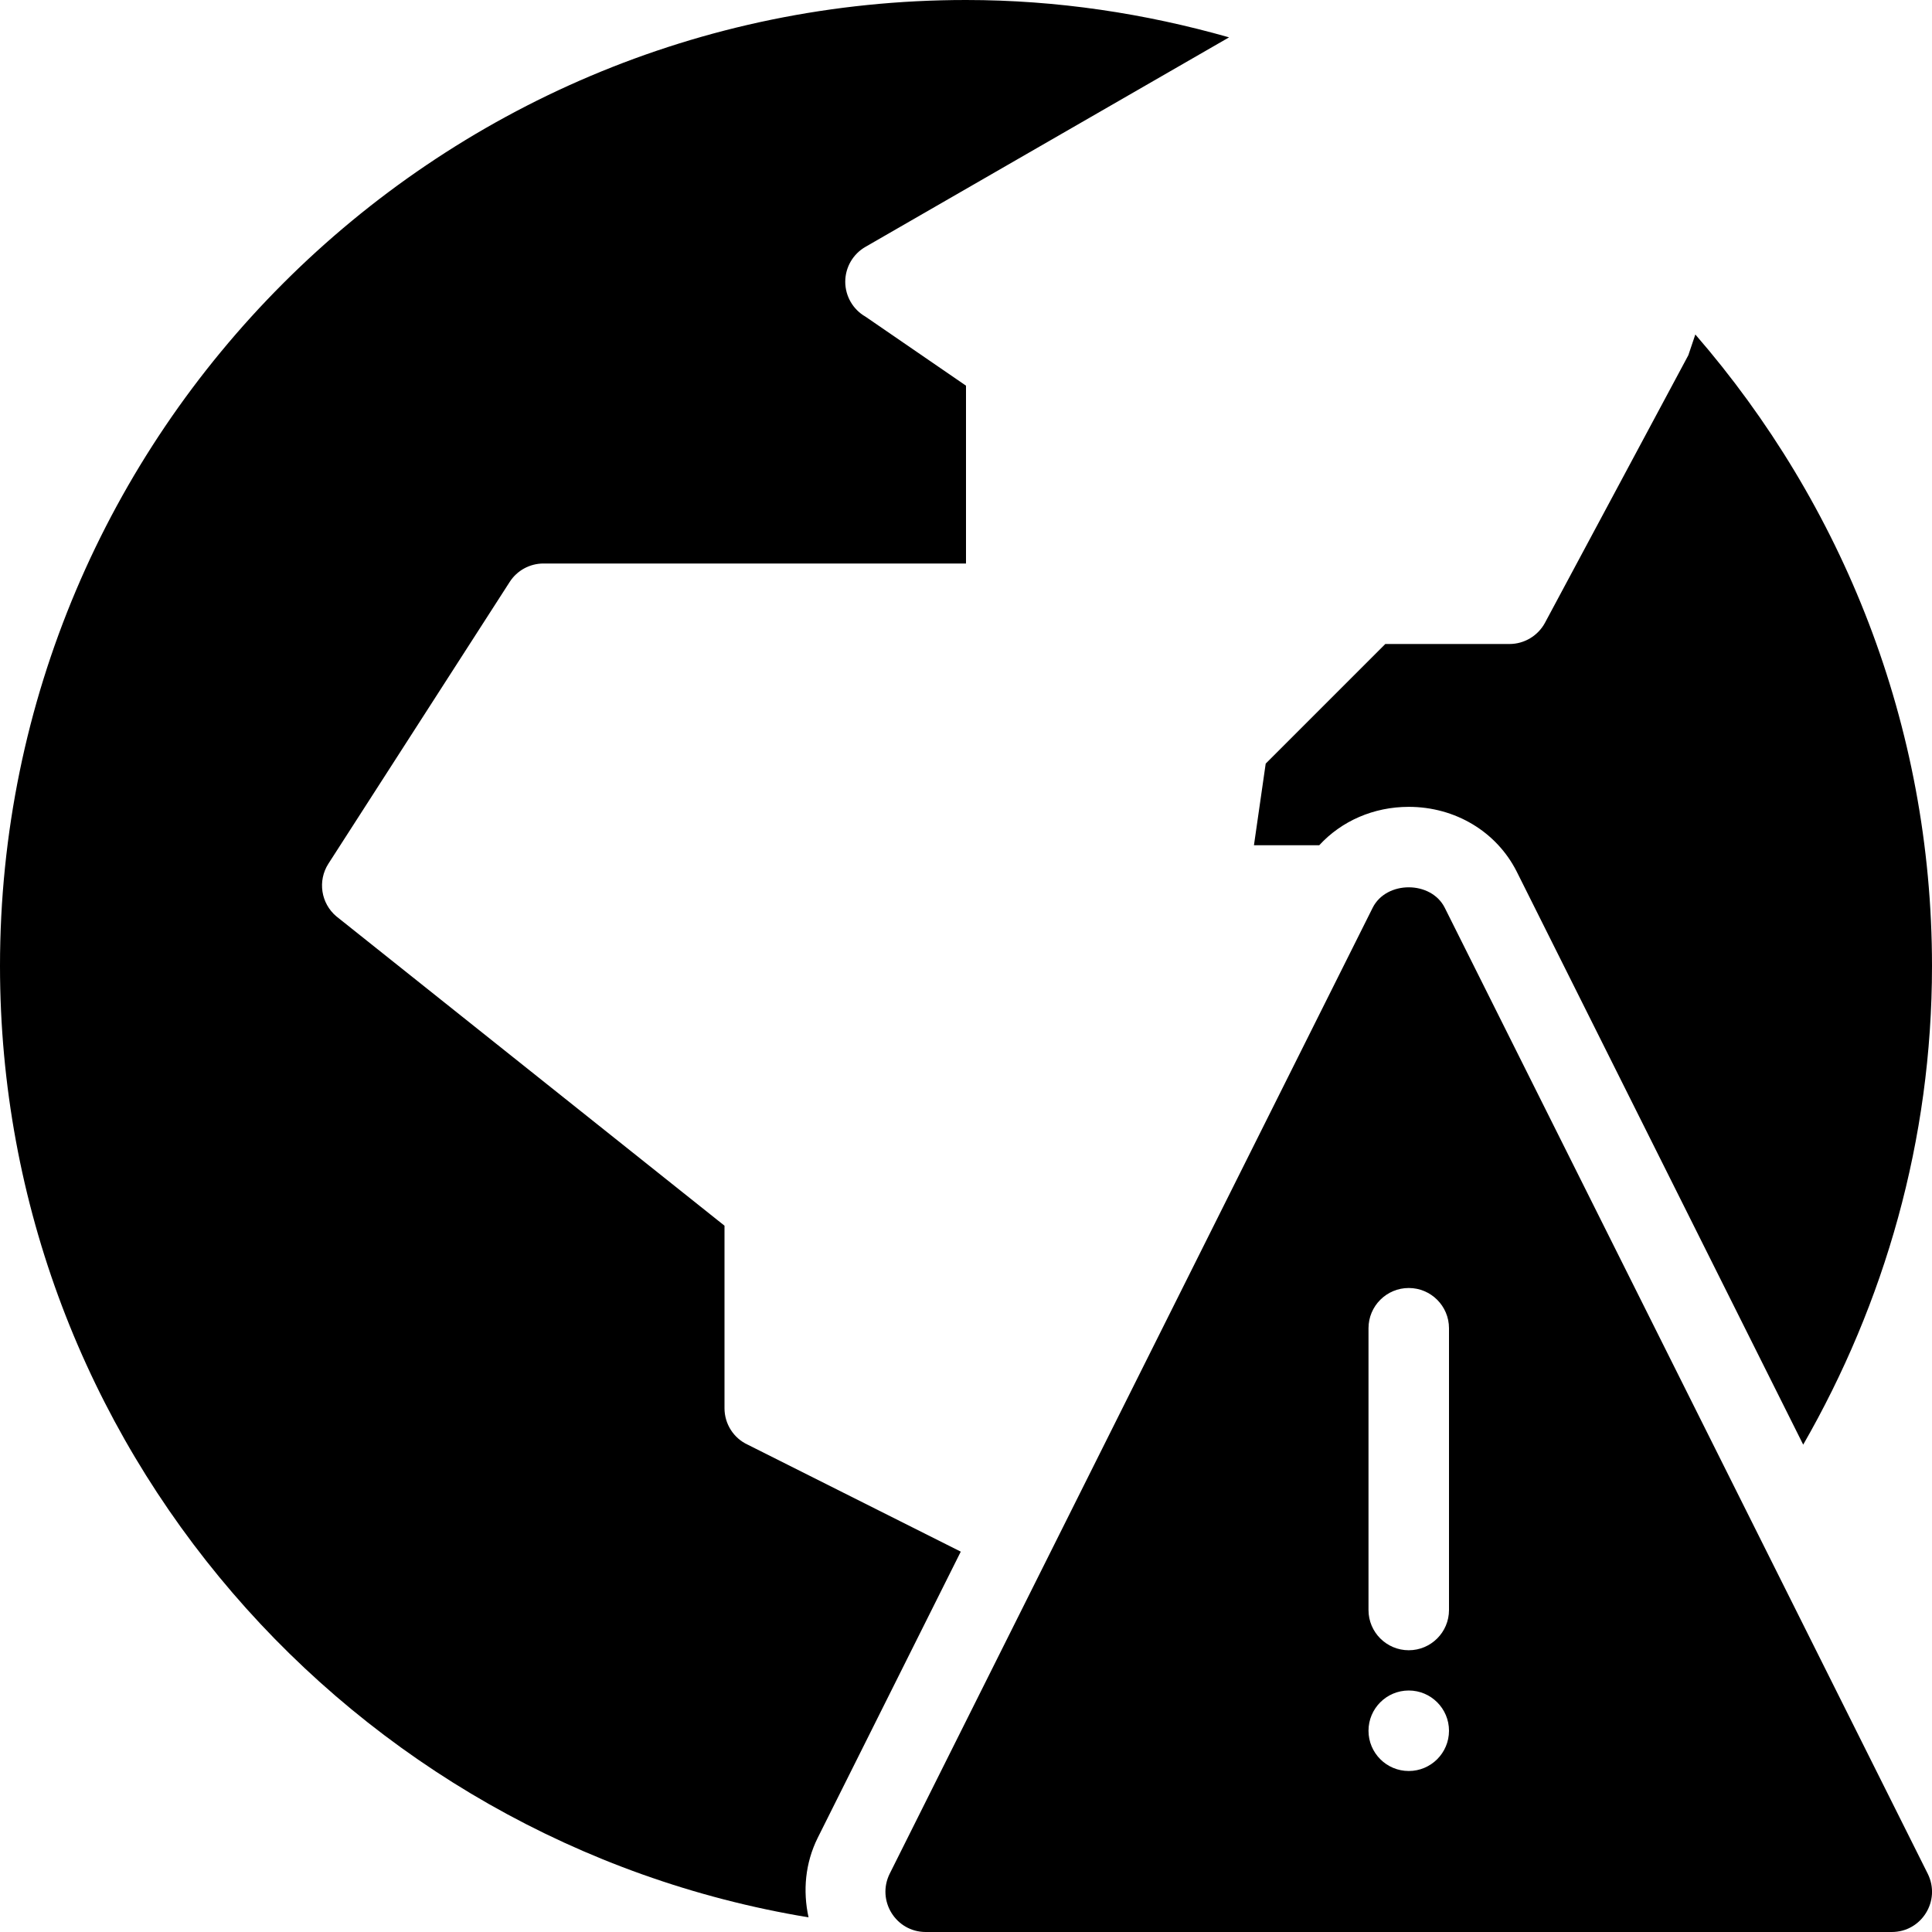 <?xml version="1.0" encoding="utf-8"?>
<!-- Generator: Adobe Illustrator 19.2.0, SVG Export Plug-In . SVG Version: 6.00 Build 0)  -->
<svg version="1.1" xmlns="http://www.w3.org/2000/svg" xmlns:xlink="http://www.w3.org/1999/xlink" x="0px" y="0px" width="24px"
	 height="24px" viewBox="0 0 24 24" enable-background="new 0 0 24 24" xml:space="preserve">
<g id="Filled_Icons">
	<g>
		<path d="M10.158,22.83l1.777-3.555L9.29,17.947C9.113,17.866,9,17.688,9,17.494v-2.268l-4.822-3.843
			c-0.192-0.162-0.234-0.442-0.099-0.653l2.252-3.5C6.423,7.086,6.582,7,6.752,7H12V4.791l-1.248-0.857
			C10.596,3.845,10.5,3.679,10.5,3.5s0.096-0.345,0.252-0.434l4.516-2.602C14.227,0.168,13.134,0,12,0C5.383,0,0,5.383,0,12
			c0,5.948,4.357,10.879,10.044,11.818C9.972,23.489,10.002,23.144,10.158,22.83z"/>
		<path d="M17.5,10.023c0.578,0,1.091,0.309,1.341,0.804l3.559,7.119C23.409,16.19,24,14.165,24,12c0-3-1.114-5.739-2.94-7.845
			l-0.087,0.258l-1.781,3.324C19.105,7.898,18.935,8,18.752,8h-1.543l-1.486,1.486L15.577,10.5h0.811
			C16.665,10.199,17.063,10.023,17.5,10.023z"/>
		<path d="M23.947,23.276l-6-12c-0.17-0.338-0.725-0.338-0.895,0l-6,12C10.887,23.61,11.128,24,11.5,24h12
			C23.872,24,24.113,23.61,23.947,23.276z M17.5,22c-0.276,0-0.5-0.224-0.5-0.5s0.224-0.5,0.5-0.5s0.5,0.224,0.5,0.5
			S17.776,22,17.5,22z M18,20c0,0.276-0.224,0.5-0.5,0.5S17,20.276,17,20v-3.5c0-0.276,0.224-0.5,0.5-0.5s0.5,0.224,0.5,0.5V20z"/>
	</g>
</g>
<g id="invisible_shape">
	<rect fill="none" width="24" height="24"/>
</g>
</svg>
